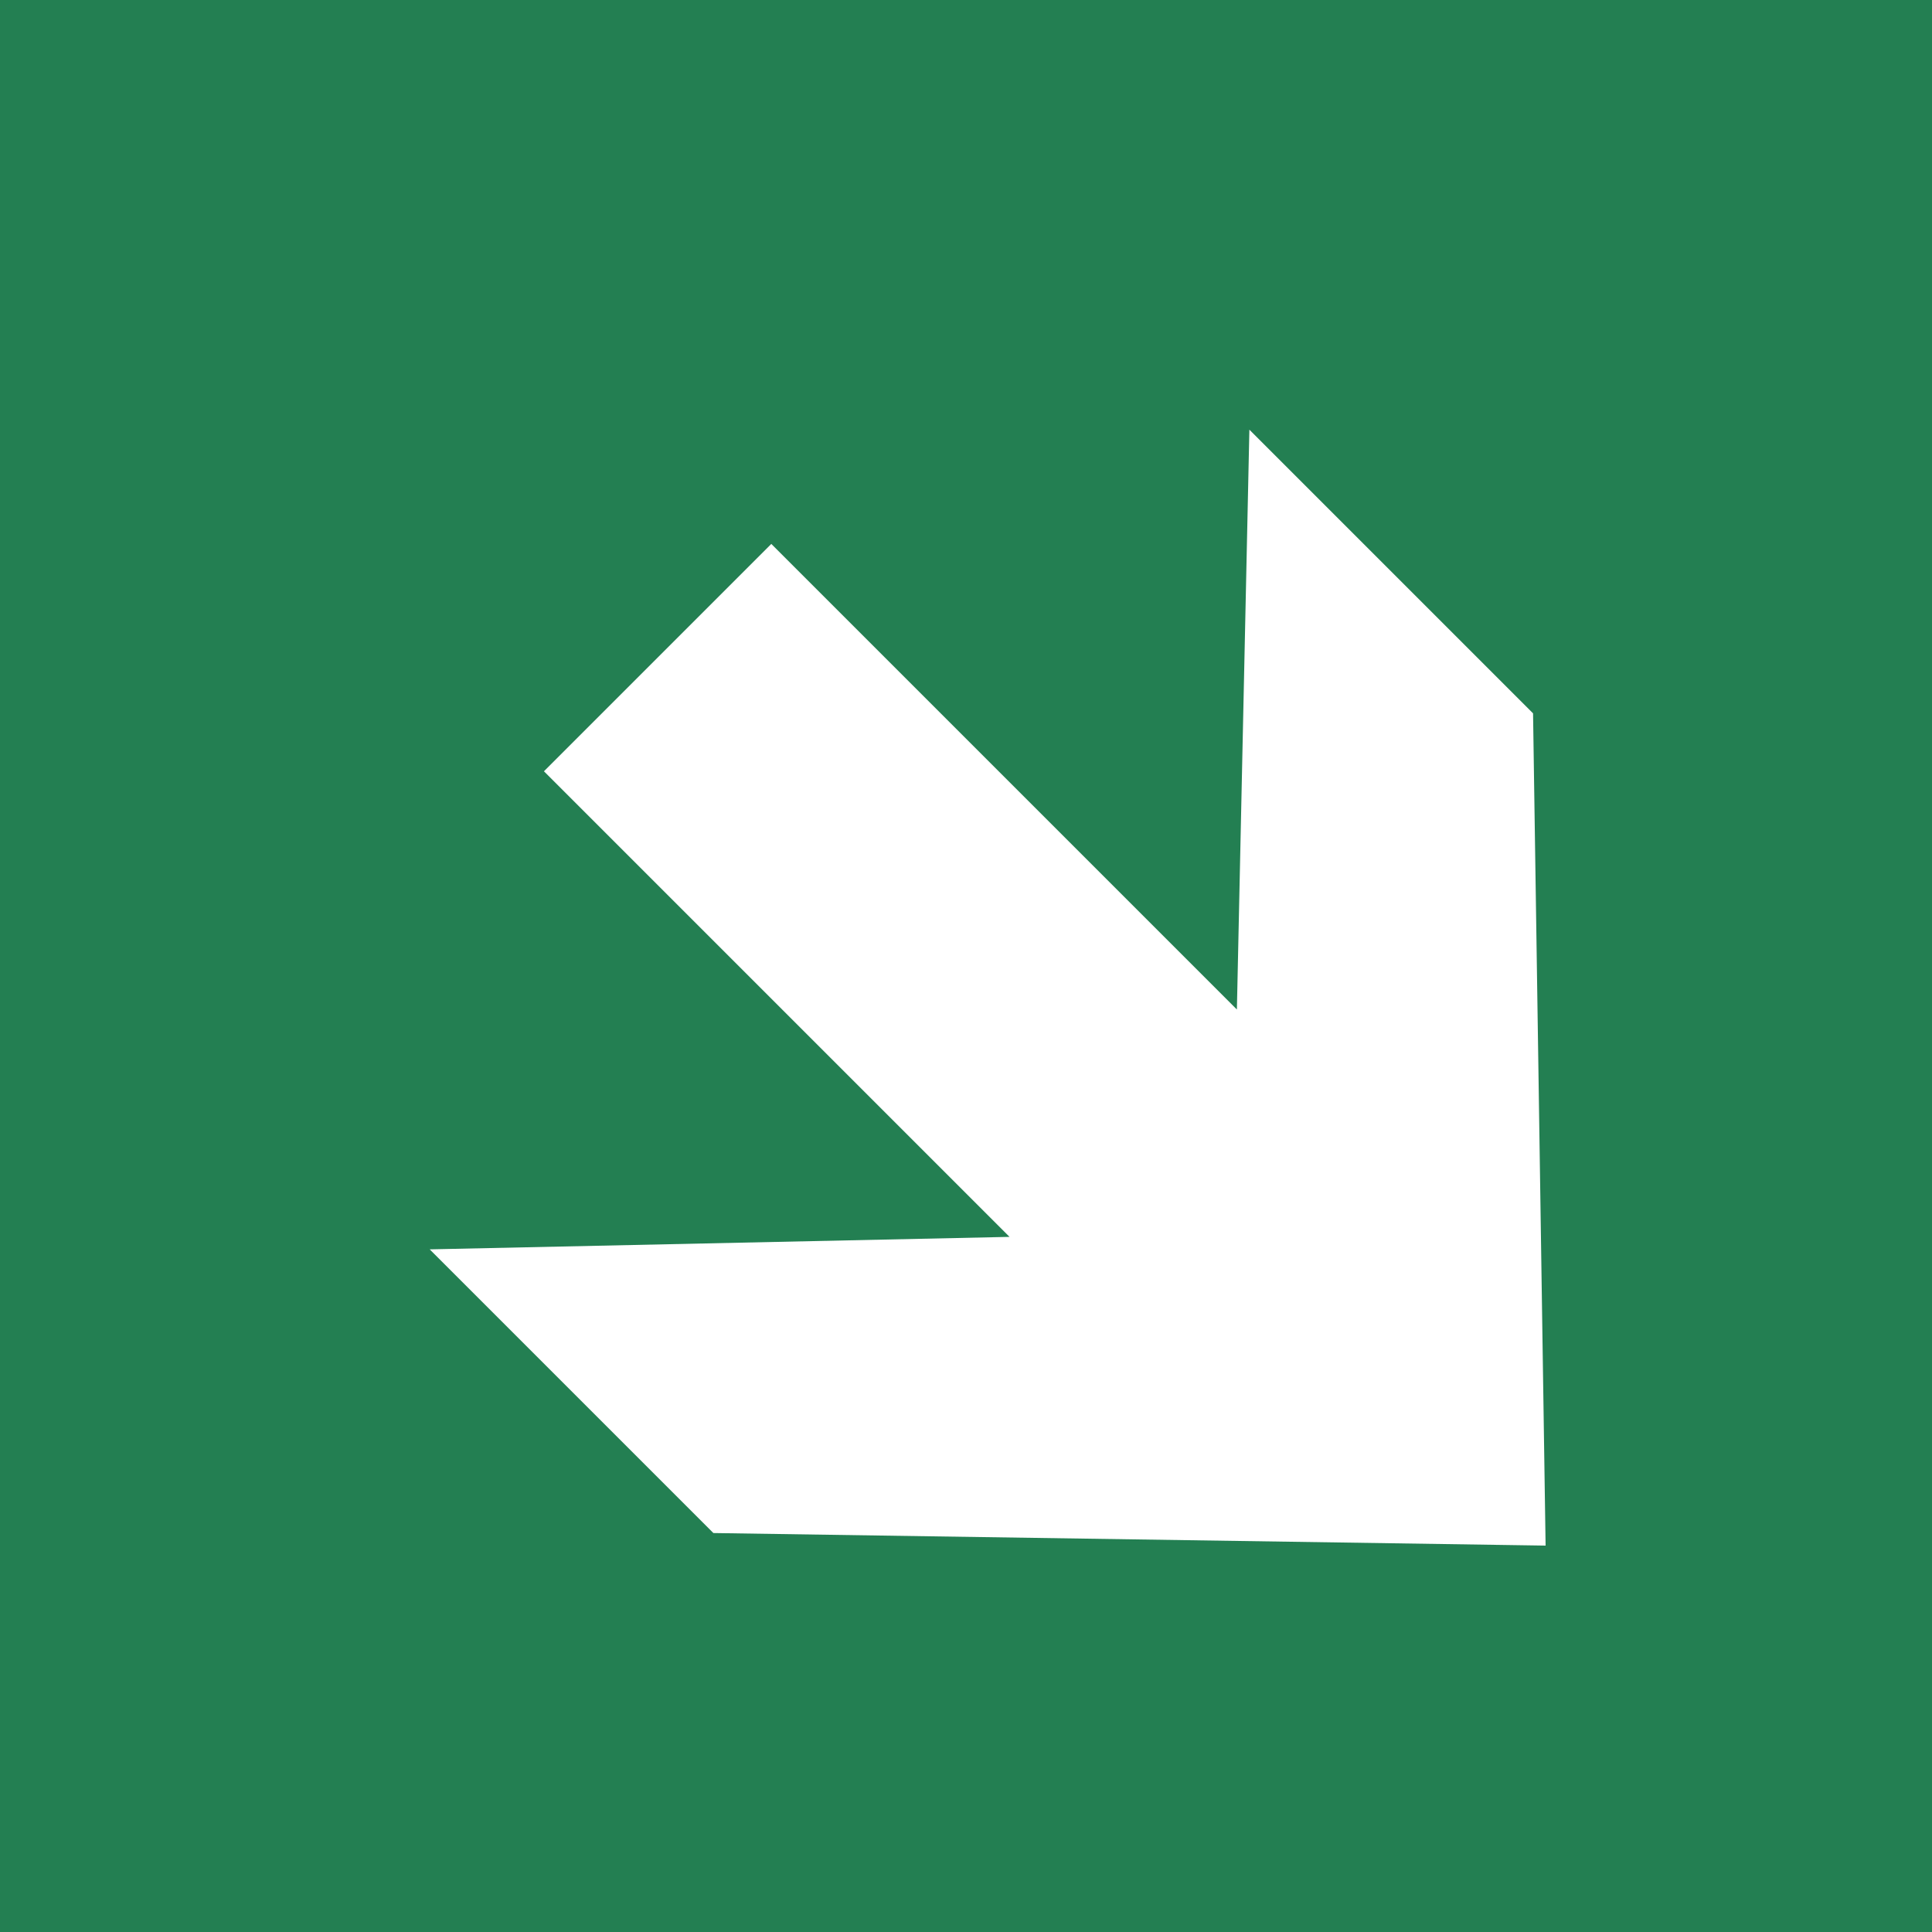 <?xml version="1.0" encoding="utf-8"?>
<!-- Generator: Adobe Illustrator 24.2.0, SVG Export Plug-In . SVG Version: 6.00 Build 0)  -->
<svg version="1.0" xmlns="http://www.w3.org/2000/svg" xmlns:xlink="http://www.w3.org/1999/xlink" x="0px" y="0px"
	 viewBox="0 0 400 400" enable-background="new 0 0 400 400" xml:space="preserve">
<rect id="background-green" fill="#237F52" width="400" height="400"/>
<g id="content_1_">
	<polygon fill="#FFFFFF" points="320,320 317.402,147.693 258.67,88.962 256.085,209.01 159.69,112.615 136.152,136.152 
		112.617,159.687 209.012,256.082 88.964,258.667 147.696,317.399 	"/>
</g>
</svg>
